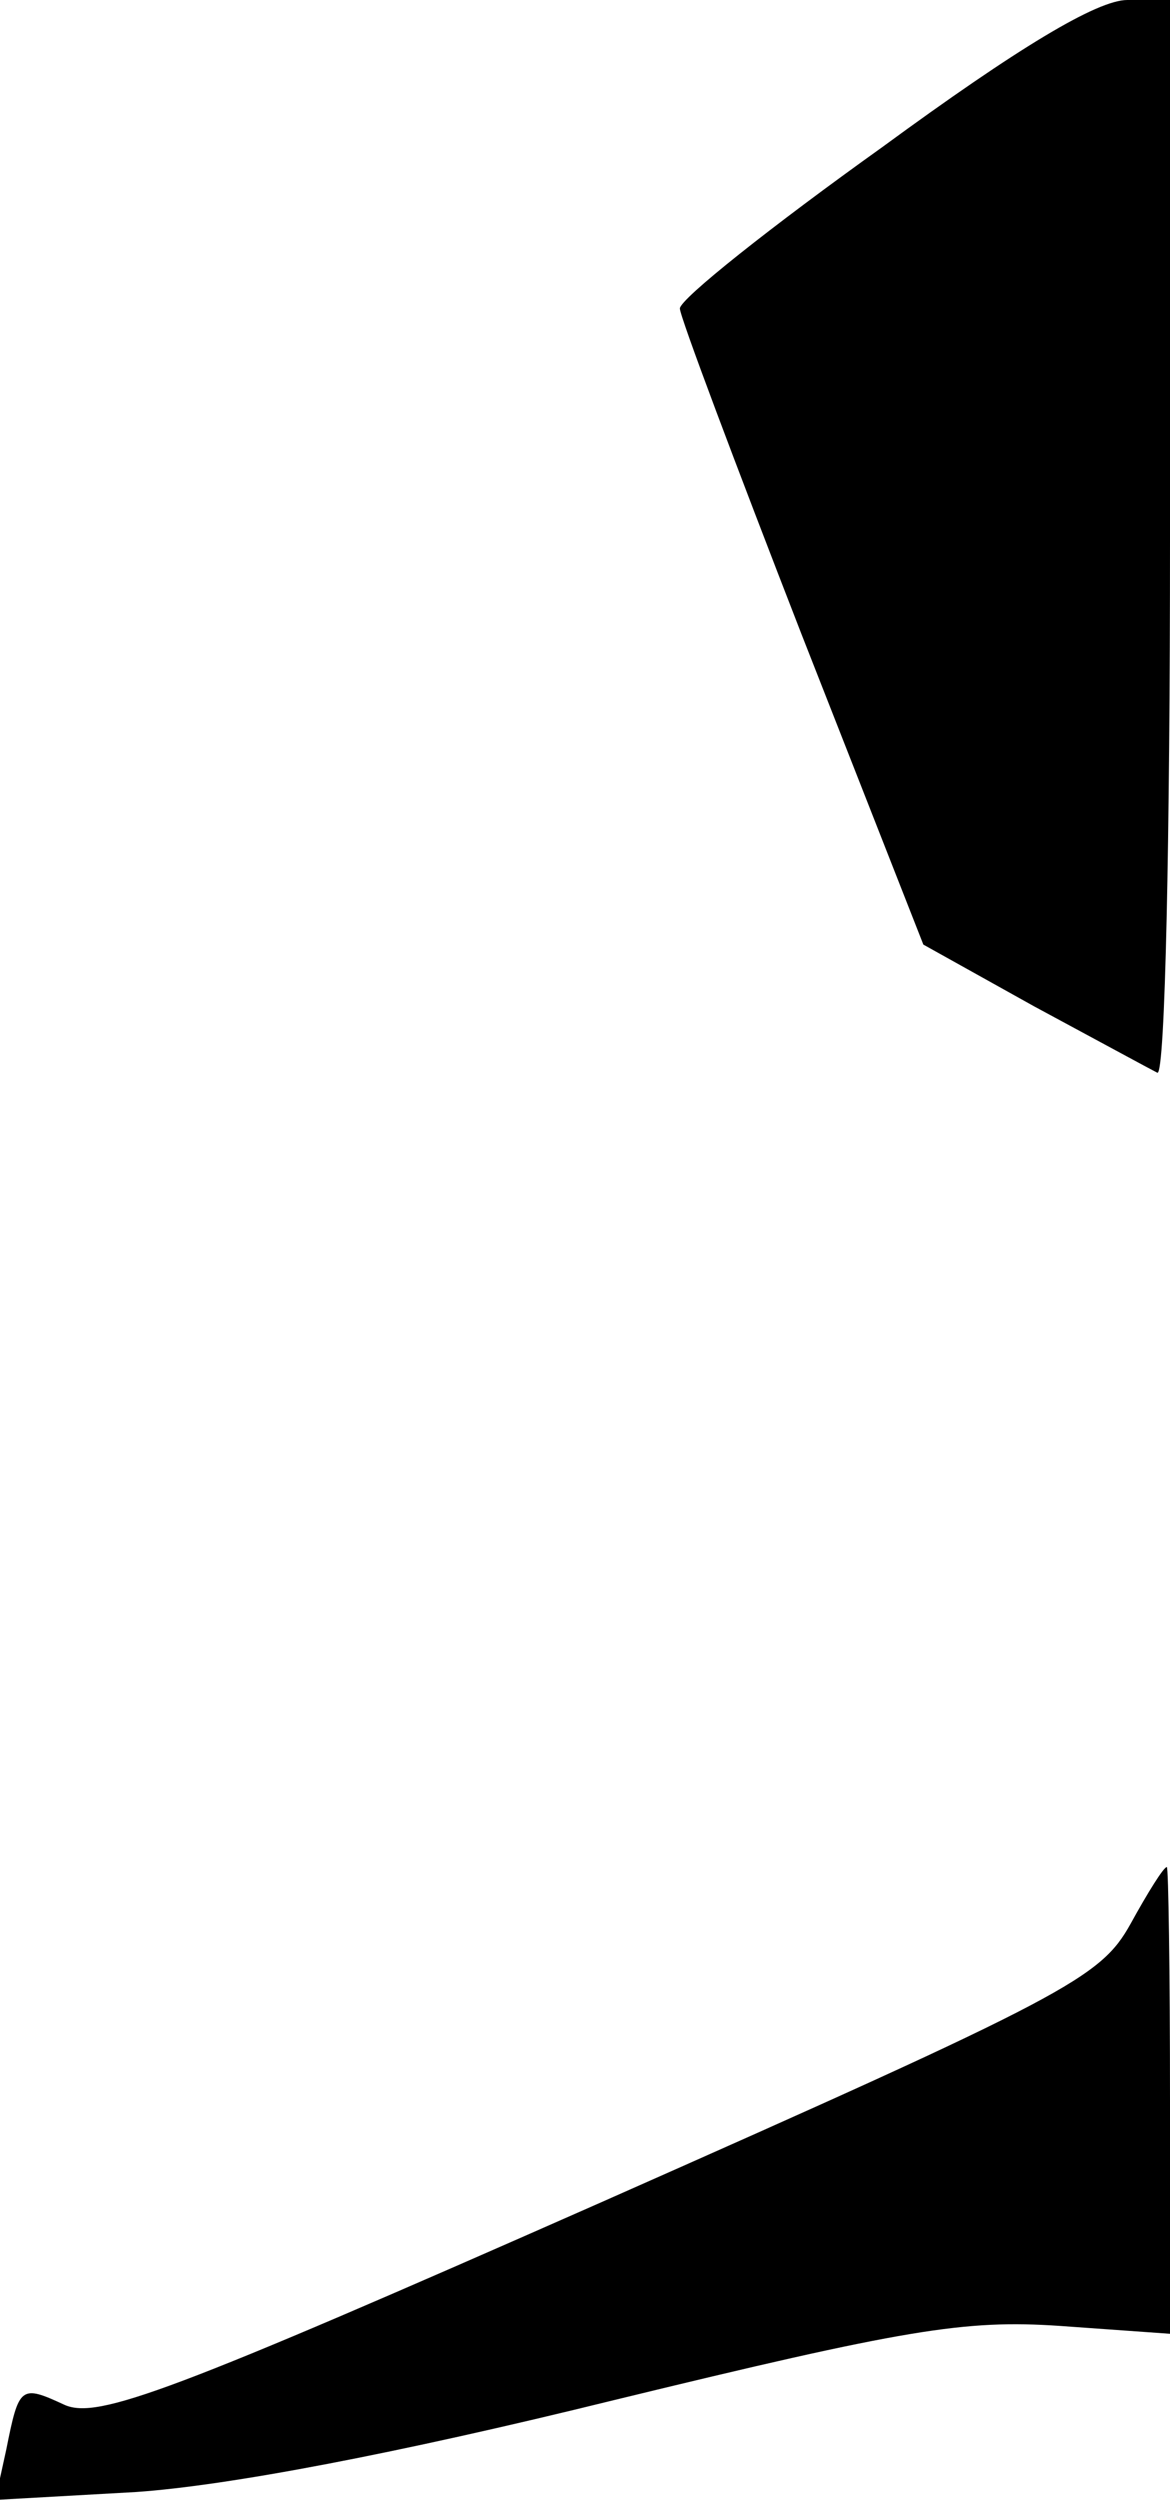 <?xml version="1.0" standalone="no"?>
<!DOCTYPE svg PUBLIC "-//W3C//DTD SVG 20010904//EN"
 "http://www.w3.org/TR/2001/REC-SVG-20010904/DTD/svg10.dtd">
<svg version="1.0" xmlns="http://www.w3.org/2000/svg"
 width="74pt" height="158pt" viewBox="0 0 74 158"
 preserveAspectRatio="xMidYMid meet">
<g transform="translate(0,158) scale(0.1,-0.1)"
fill="#000000" stroke="none">
<path fill="#000000" stroke="none" d="M558 1487 c-70 -50 -128 -96 -128 -102
0 -5 35 -98 77 -206 l77 -196 70 -39 c39 -21 74 -40 78 -42 5 -2 8 150 8 337
l0 341 -27 0 c-19 0 -69 -30 -155 -93z"/>
<path fill="#000000" stroke="none" d="M715 364 c-19 -34 -39 -45 -335 -176
-272 -120 -318 -137 -339 -128 -28 13 -29 12 -37 -28 l-7 -32 89 5 c58 4 164
24 302 58 185 45 222 51 282 47 l70 -5 0 147 c0 82 -1 148 -2 148 -2 0 -12
-16 -23 -36z"/>
</g>
</svg>
